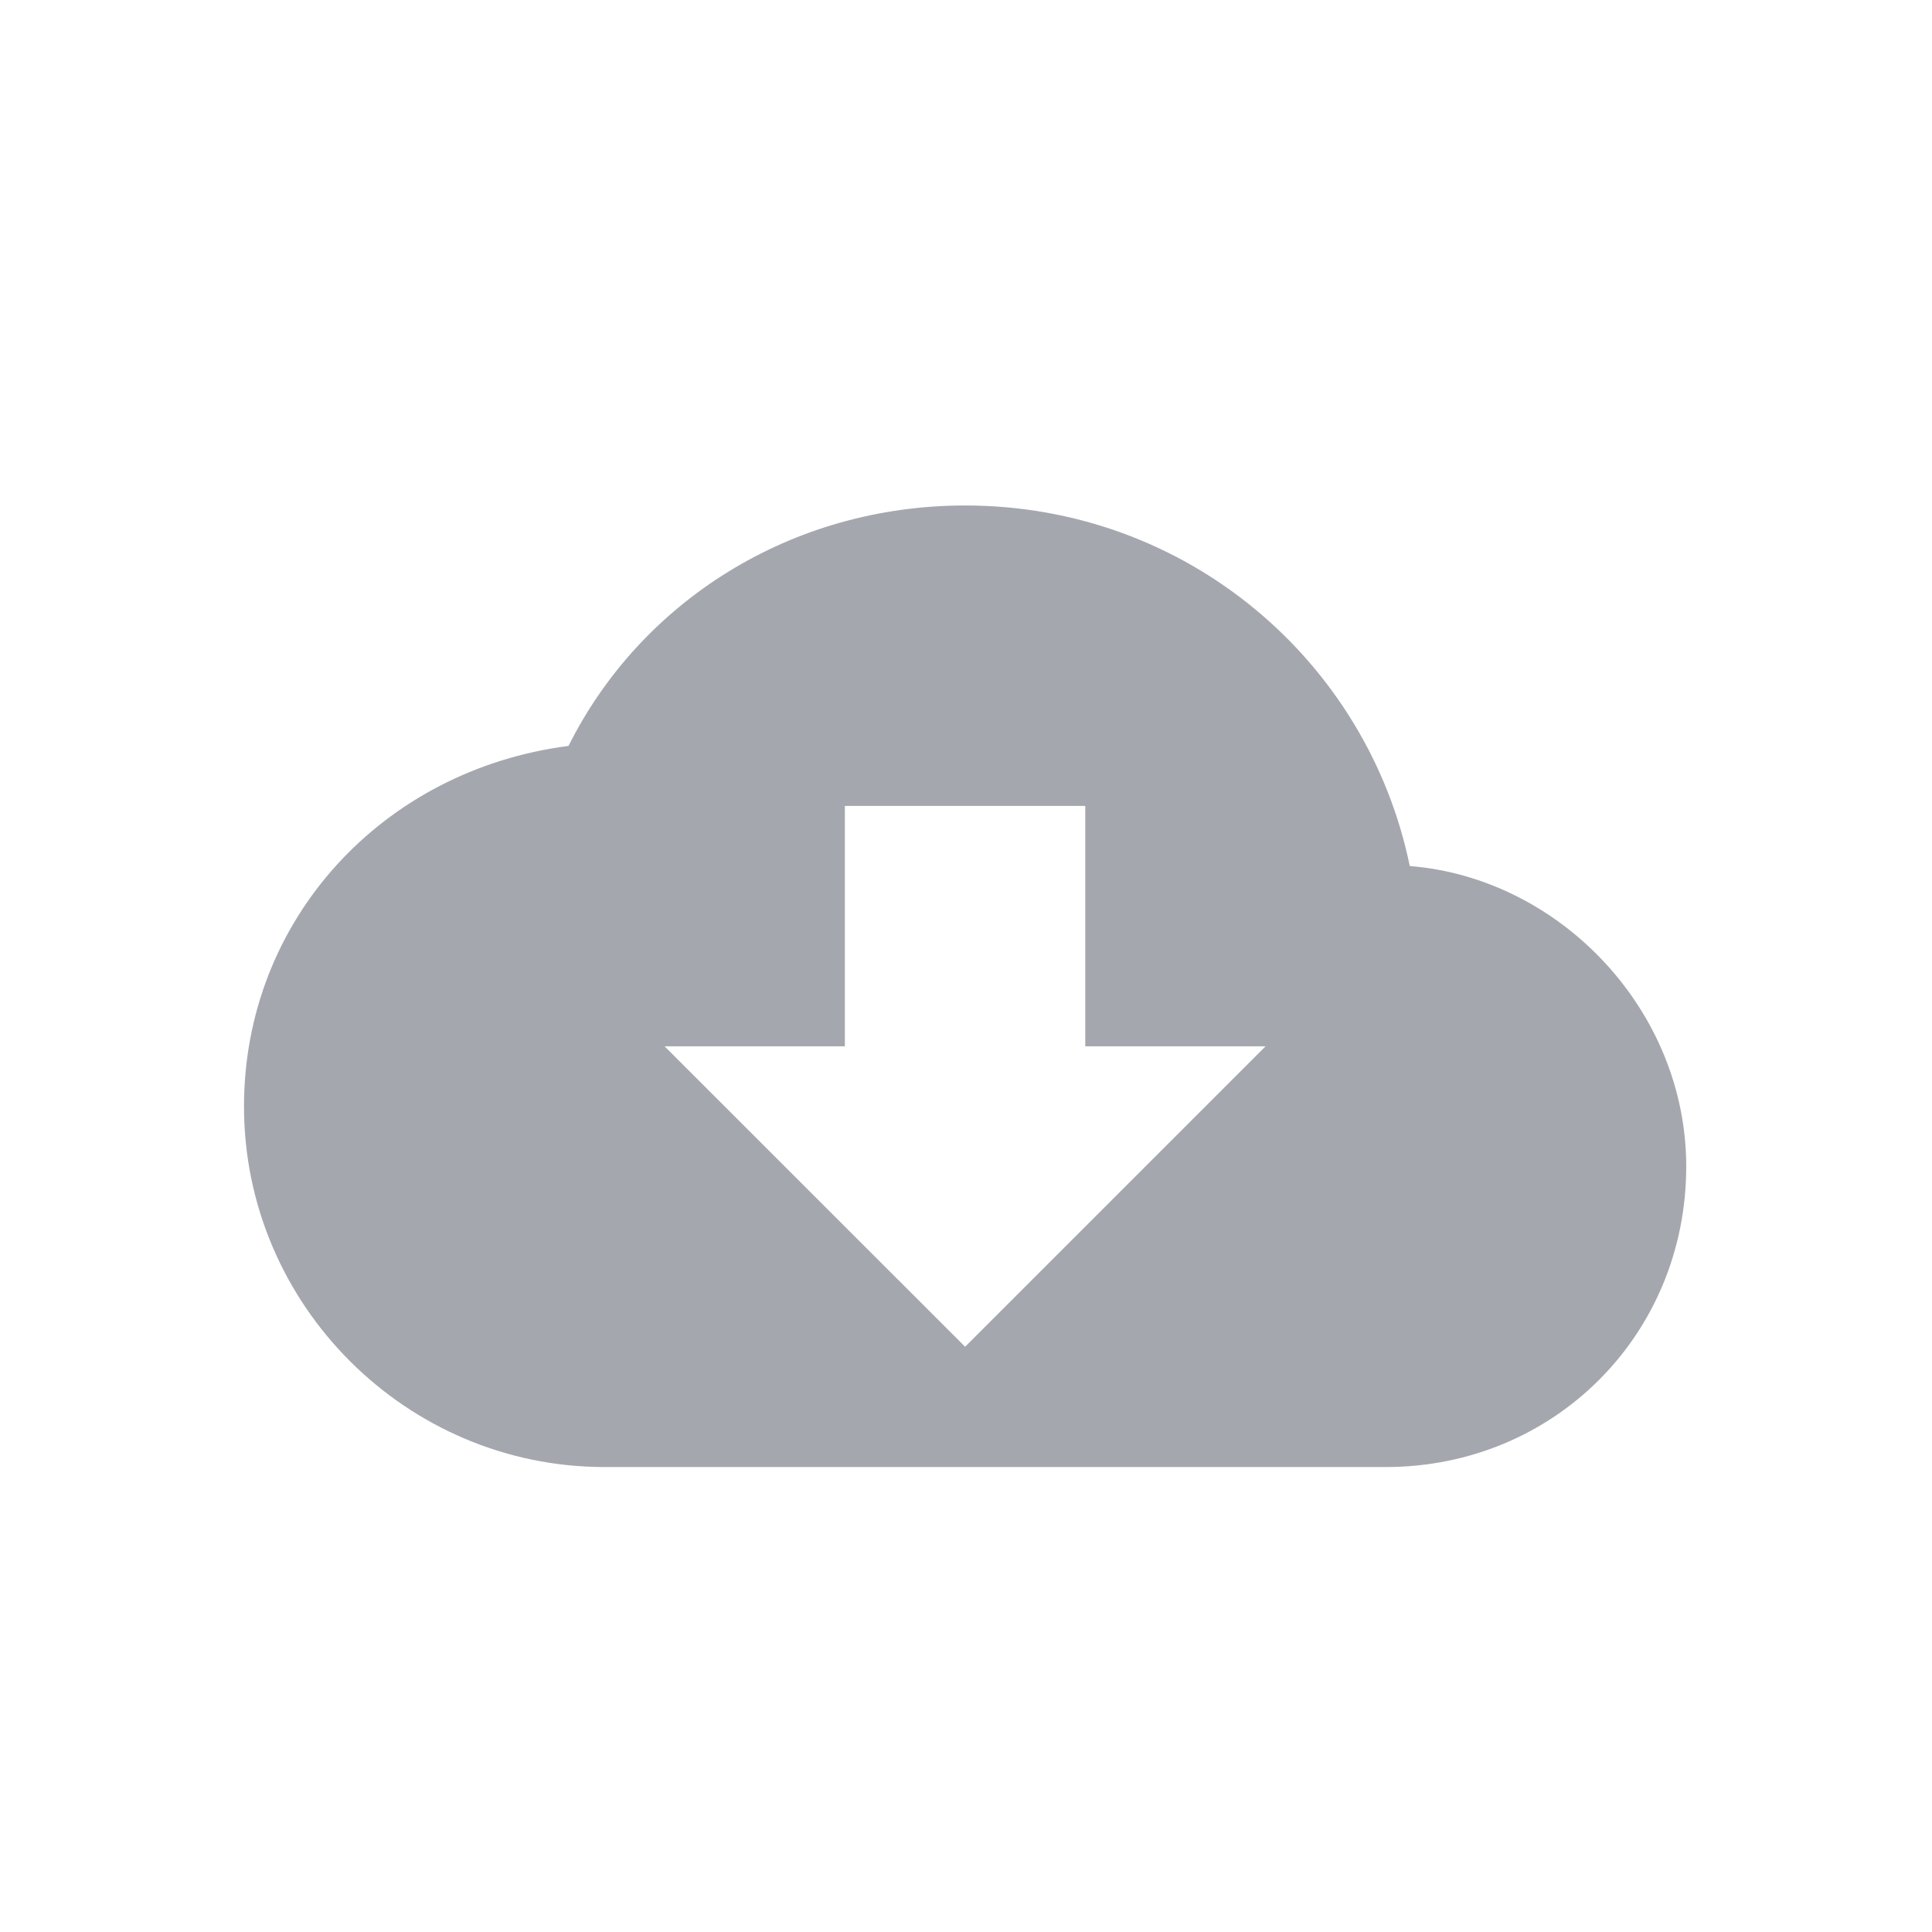 <?xml version="1.0" standalone="no"?><!DOCTYPE svg PUBLIC "-//W3C//DTD SVG 1.1//EN" "http://www.w3.org/Graphics/SVG/1.1/DTD/svg11.dtd"><svg t="1578126559508" class="icon" viewBox="0 0 1024 1024" version="1.1" xmlns="http://www.w3.org/2000/svg" p-id="1587" width="32" height="32" xmlns:xlink="http://www.w3.org/1999/xlink"><defs><style type="text/css"></style></defs><path d="M747.211 459.019c-22.302-108.288-117.853-191.102-235.682-191.102-92.401 0-171.996 50.995-210.207 127.441-98.747 12.69-171.998 92.332-171.998 191.102 0 105.094 86.01 191.102 191.102 191.102l414.024 0c89.208 0 159.284-70.101 159.284-159.306C893.734 535.464 826.853 465.389 747.211 459.019M670.764 554.571l-159.236 159.237-159.284-159.237 95.551 0 0-127.417 127.417 0 0 127.417L670.764 554.571z" p-id="1588" fill="#a4a7ae"></path></svg>
